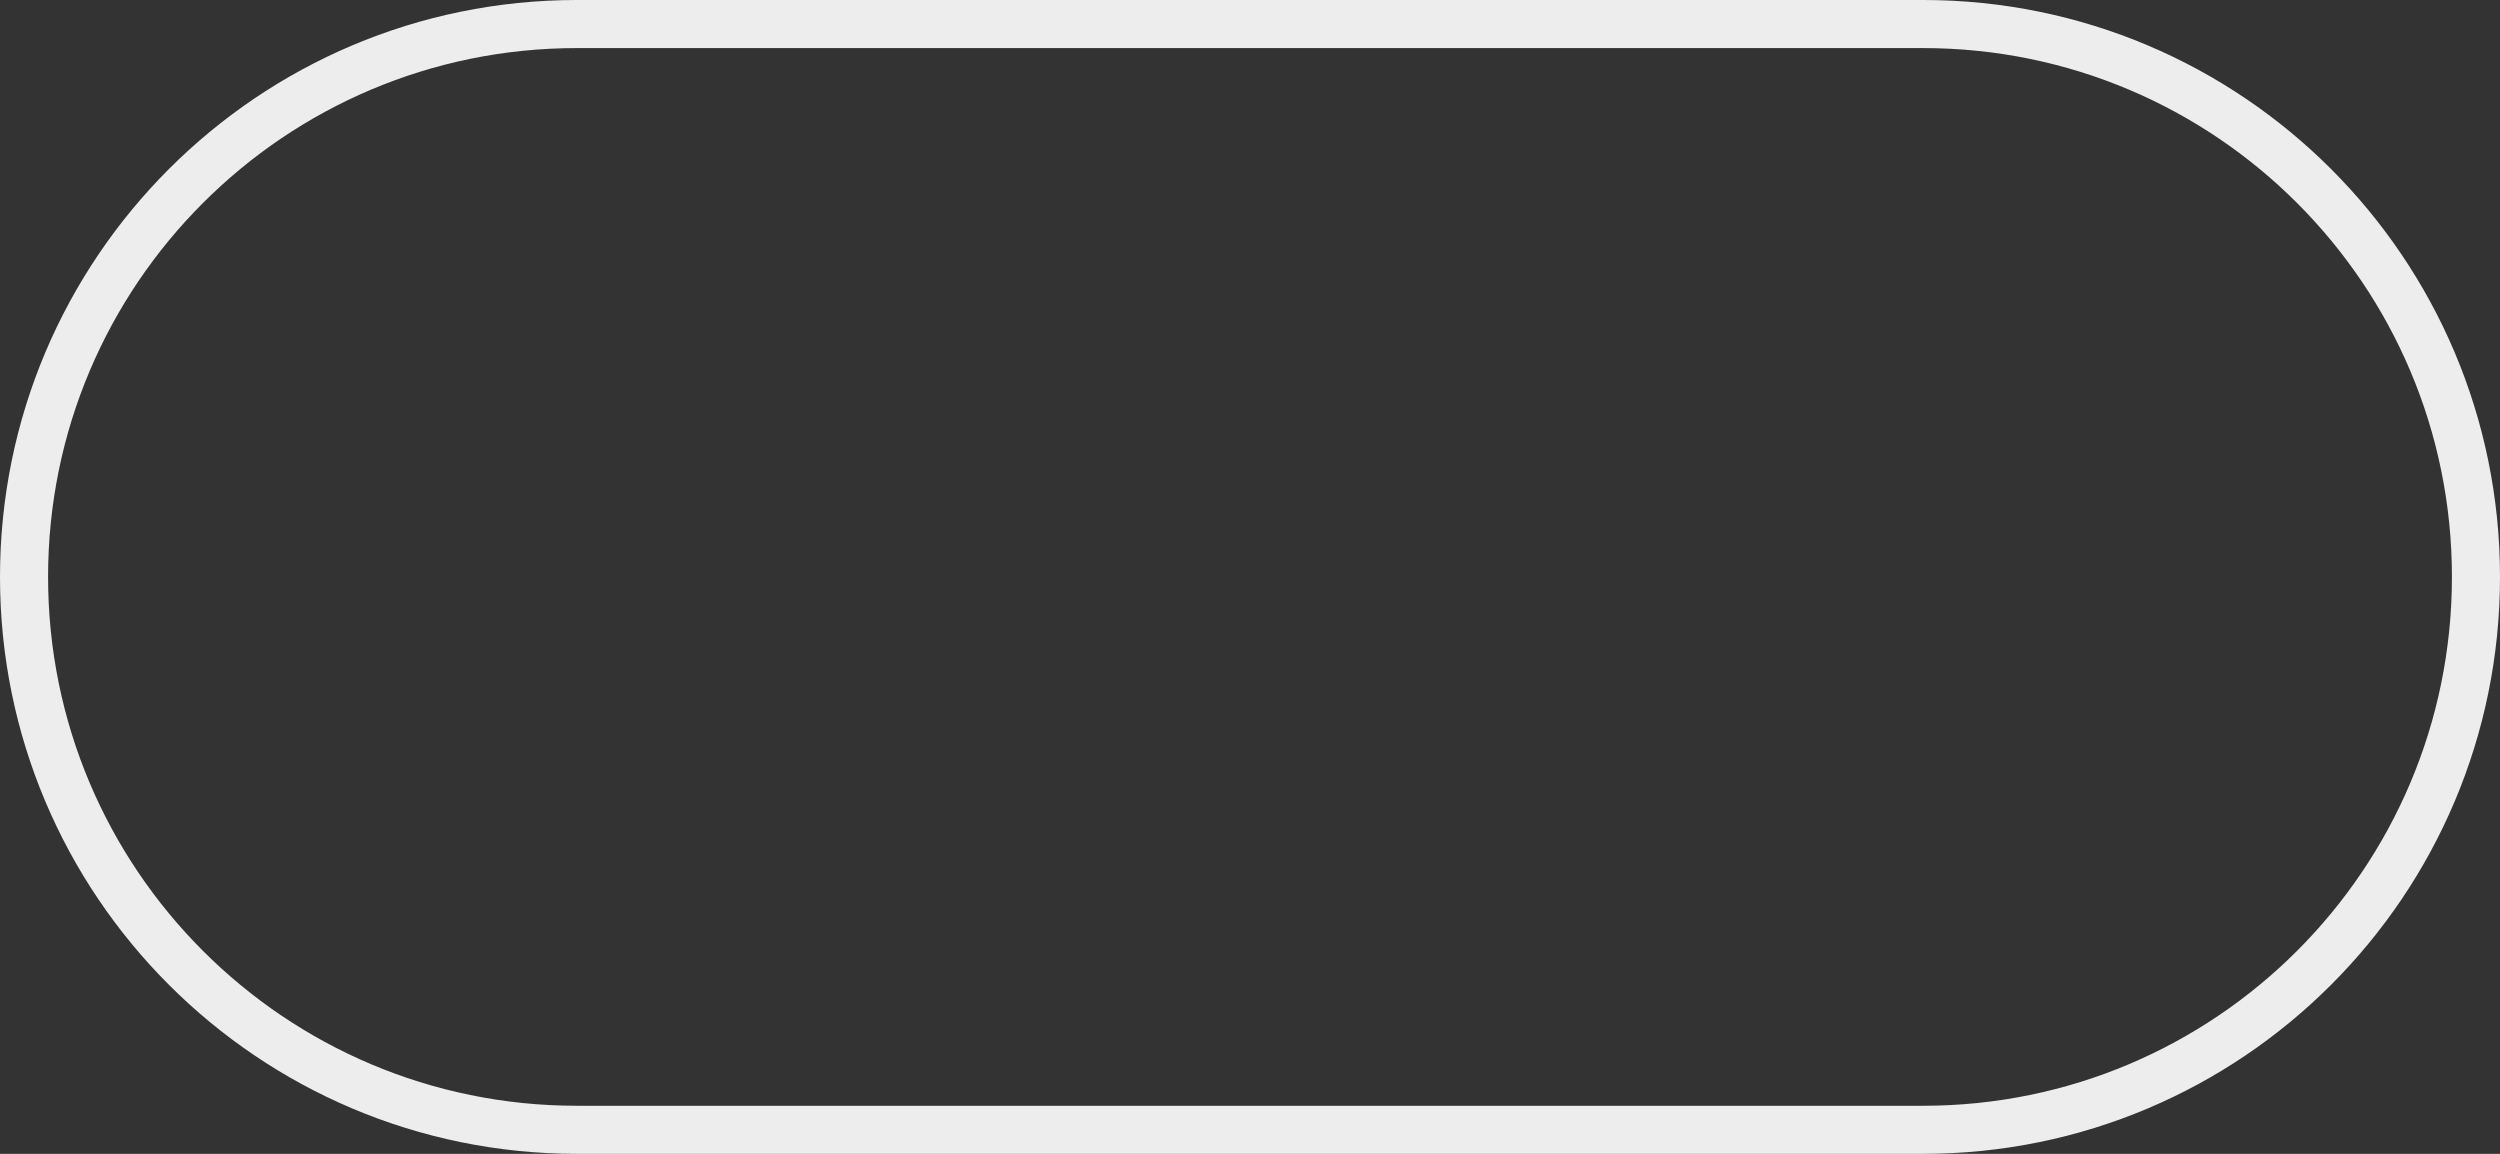 <svg width="104" height="48" viewBox="0 0 104 48" fill="none" xmlns="http://www.w3.org/2000/svg">
<rect x="0" y="0" width="104" height="48" fill="#333333" stroke="none"/>
<path d="M1 24C1 11.297 11.297 1 24 1H80C92.703 1 103 11.297 103 24V24C103 36.703 92.703 47 80 47H24C11.297 47 1 36.703 1 24V24Z" stroke="#EDEDED" stroke-width="2"/>
</svg>
